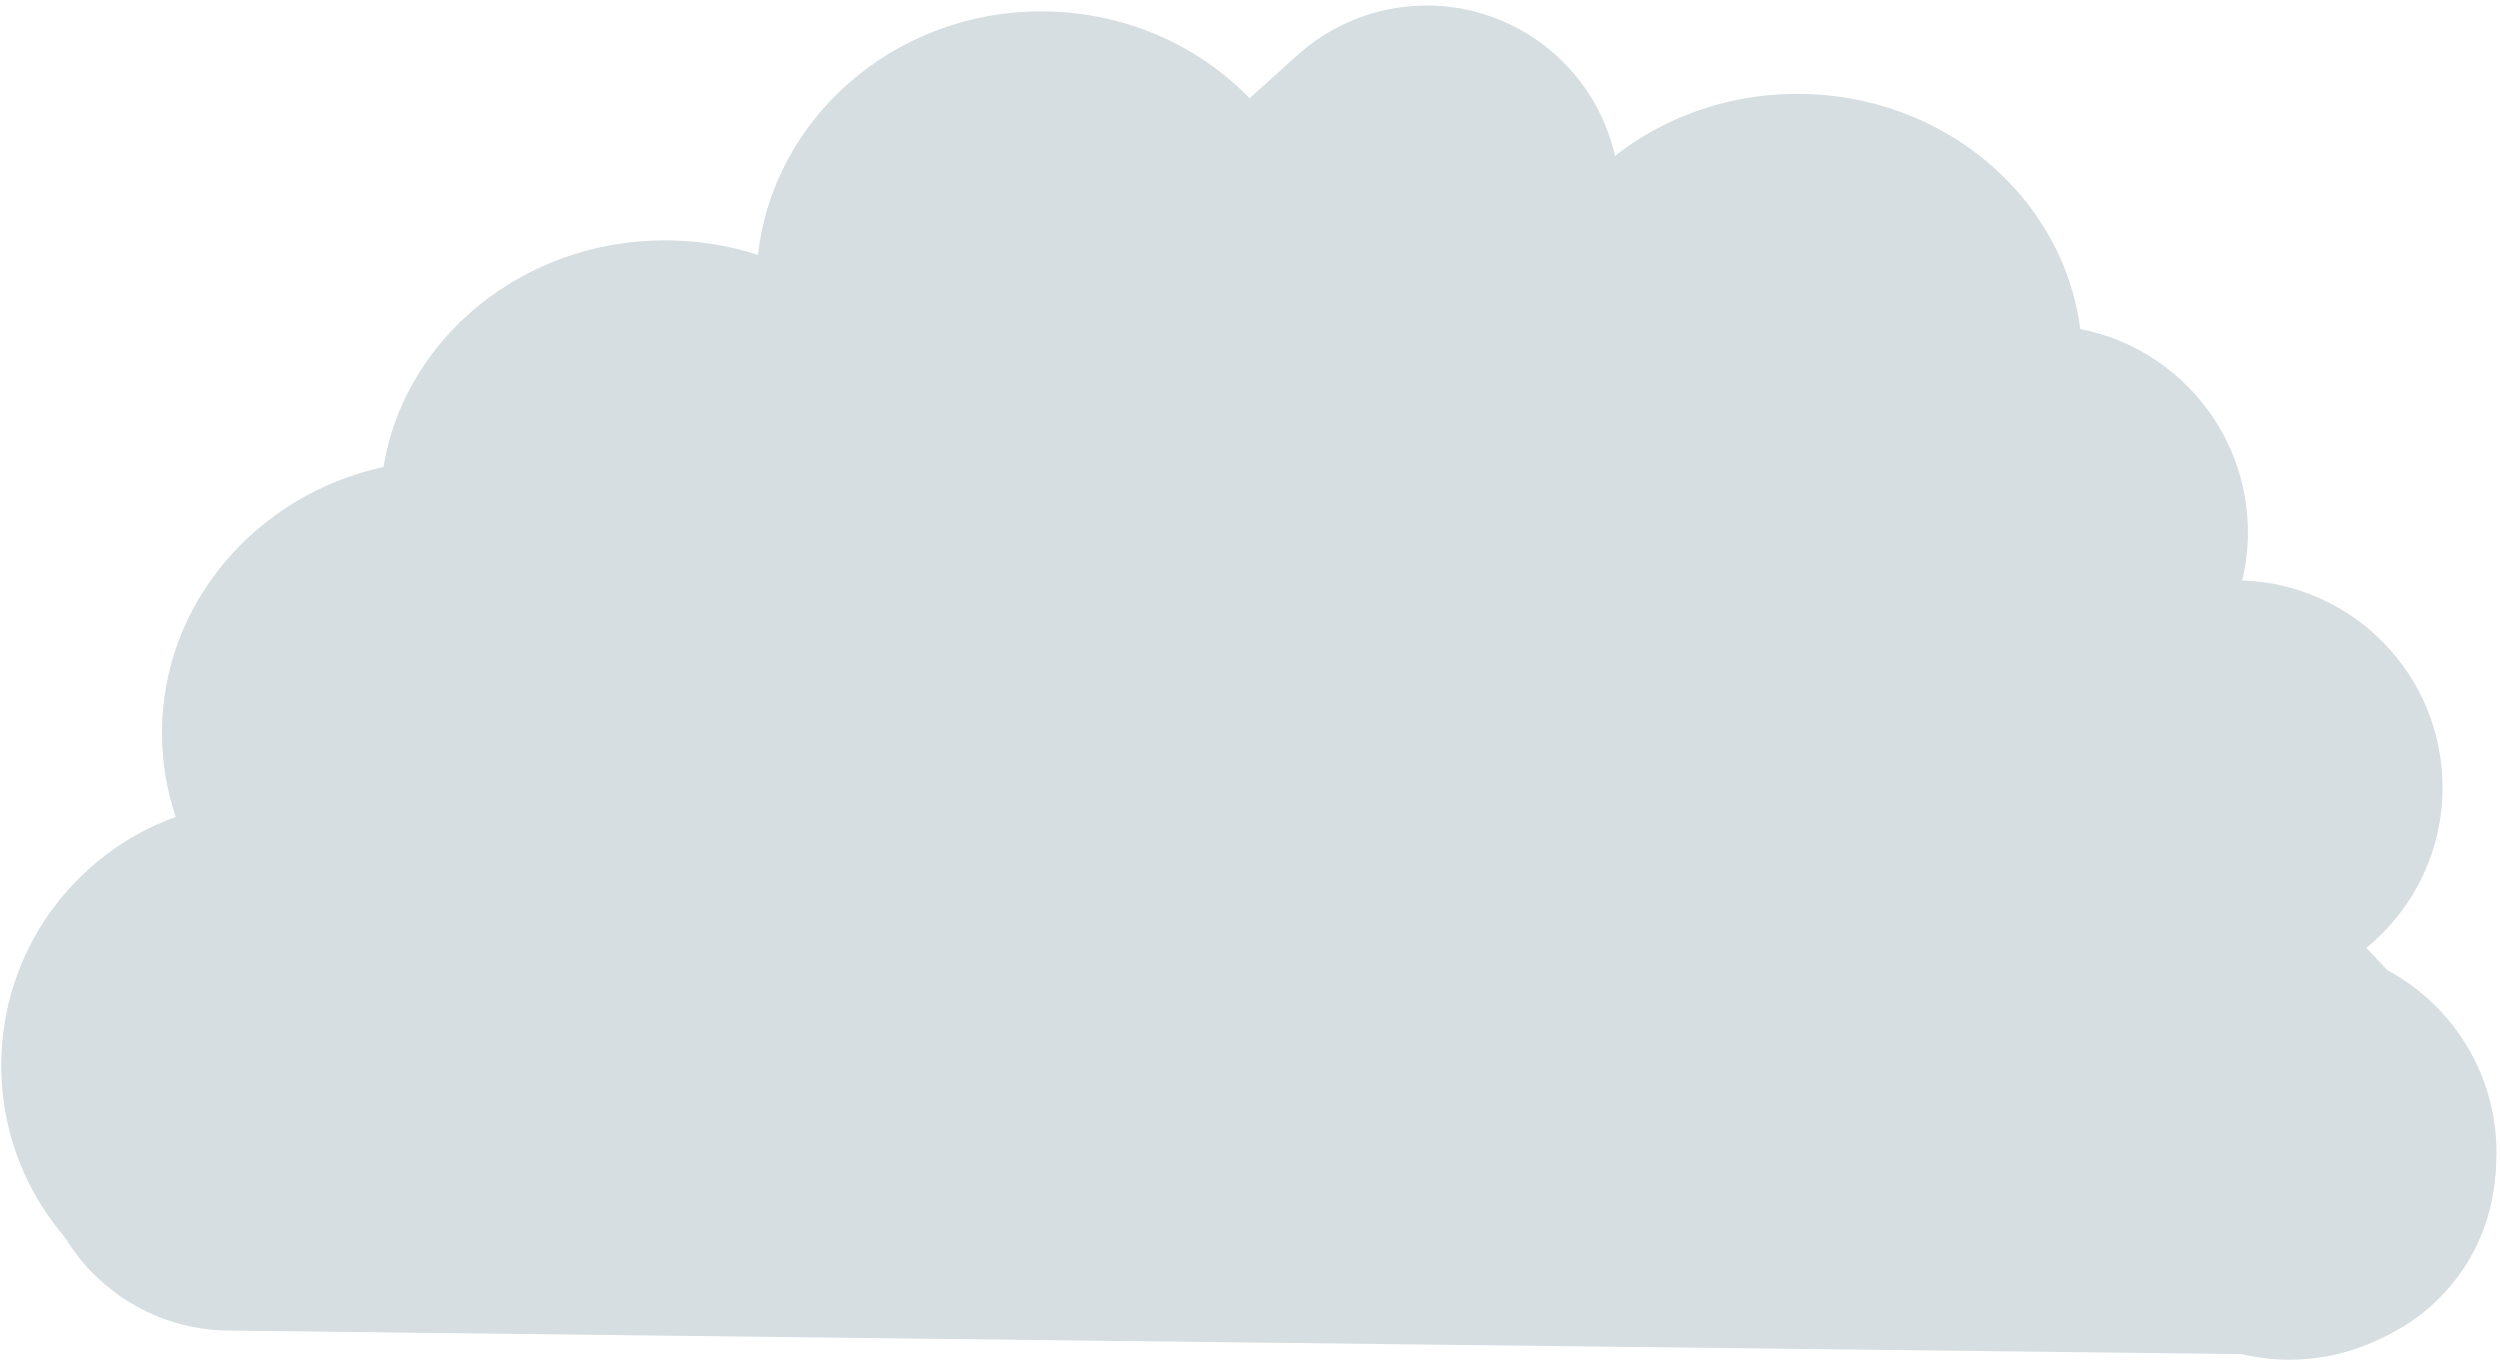 <?xml version="1.0" encoding="UTF-8" standalone="no"?>
<!DOCTYPE svg PUBLIC "-//W3C//DTD SVG 1.1//EN" "http://www.w3.org/Graphics/SVG/1.1/DTD/svg11.dtd">
<svg width="100%" height="100%" viewBox="0 0 356 194" version="1.1" xmlns="http://www.w3.org/2000/svg" xmlns:xlink="http://www.w3.org/1999/xlink" xml:space="preserve" xmlns:serif="http://www.serif.com/" style="fill-rule:evenodd;clip-rule:evenodd;stroke-linecap:round;stroke-linejoin:round;stroke-miterlimit:1.5;">
    <g transform="matrix(1,0,0,1,-387,-26)">
        <g>
            <path d="M651.097,114.727C648.466,115.231 645.742,115.496 642.953,115.496C620.565,115.496 602.388,98.439 602.388,77.43C602.388,56.421 620.565,39.364 642.953,39.364C663.693,39.364 680.819,54.001 683.229,72.858C696.824,75.483 707.104,87.457 707.104,101.814C707.104,104.17 706.828,106.461 706.305,108.658C722.129,109.175 734.818,122.184 734.818,138.133C734.818,148.047 729.915,156.825 722.404,162.173C734.081,166.099 742.501,177.141 742.501,190.134C742.501,206.411 729.287,219.625 713.01,219.625C696.734,219.625 683.519,206.411 683.519,190.134C683.519,180.22 688.422,171.442 695.933,166.094C684.256,162.168 675.836,151.126 675.836,138.133C675.836,135.777 676.112,133.485 676.635,131.289C665.405,130.922 655.754,124.263 651.097,114.727ZM494.938,62.299C497.107,42.816 514.351,27.619 535.274,27.619C557.662,27.619 575.839,45.021 575.839,66.455C575.839,87.889 557.662,105.291 535.274,105.291C530.604,105.291 526.118,104.534 521.942,103.142C519.787,119.007 507.207,131.835 490.859,135.38C488.74,151.104 476.782,163.893 461.095,167.898C461.939,171.026 462.39,174.314 462.39,177.707C462.39,198.462 445.539,215.313 424.784,215.313C404.029,215.313 387.178,198.462 387.178,177.707C387.178,161.43 397.542,147.555 412.025,142.325C410.751,138.558 410.063,134.54 410.063,130.369C410.063,111.904 423.553,96.431 441.605,92.499C444.581,74.234 461.412,60.224 481.703,60.224C486.336,60.224 490.789,60.954 494.938,62.299Z" style="fill:rgb(214,222,225);"/>
            <path d="M577.717,65.497L649.502,122.276L714.899,191.422L419.784,187.975L479.961,136.709L528,92.989L519.761,100.488L533.51,90.024L528,92.989L530.556,93.605L534.605,90.156L533.51,90.024L536.905,88.197L590.161,65.497L590.161,54.286L577.717,65.497Z" style="fill:rgb(214,222,225);stroke:rgb(214,222,225);stroke-width:55px;"/>
        </g>
    </g>
</svg>
